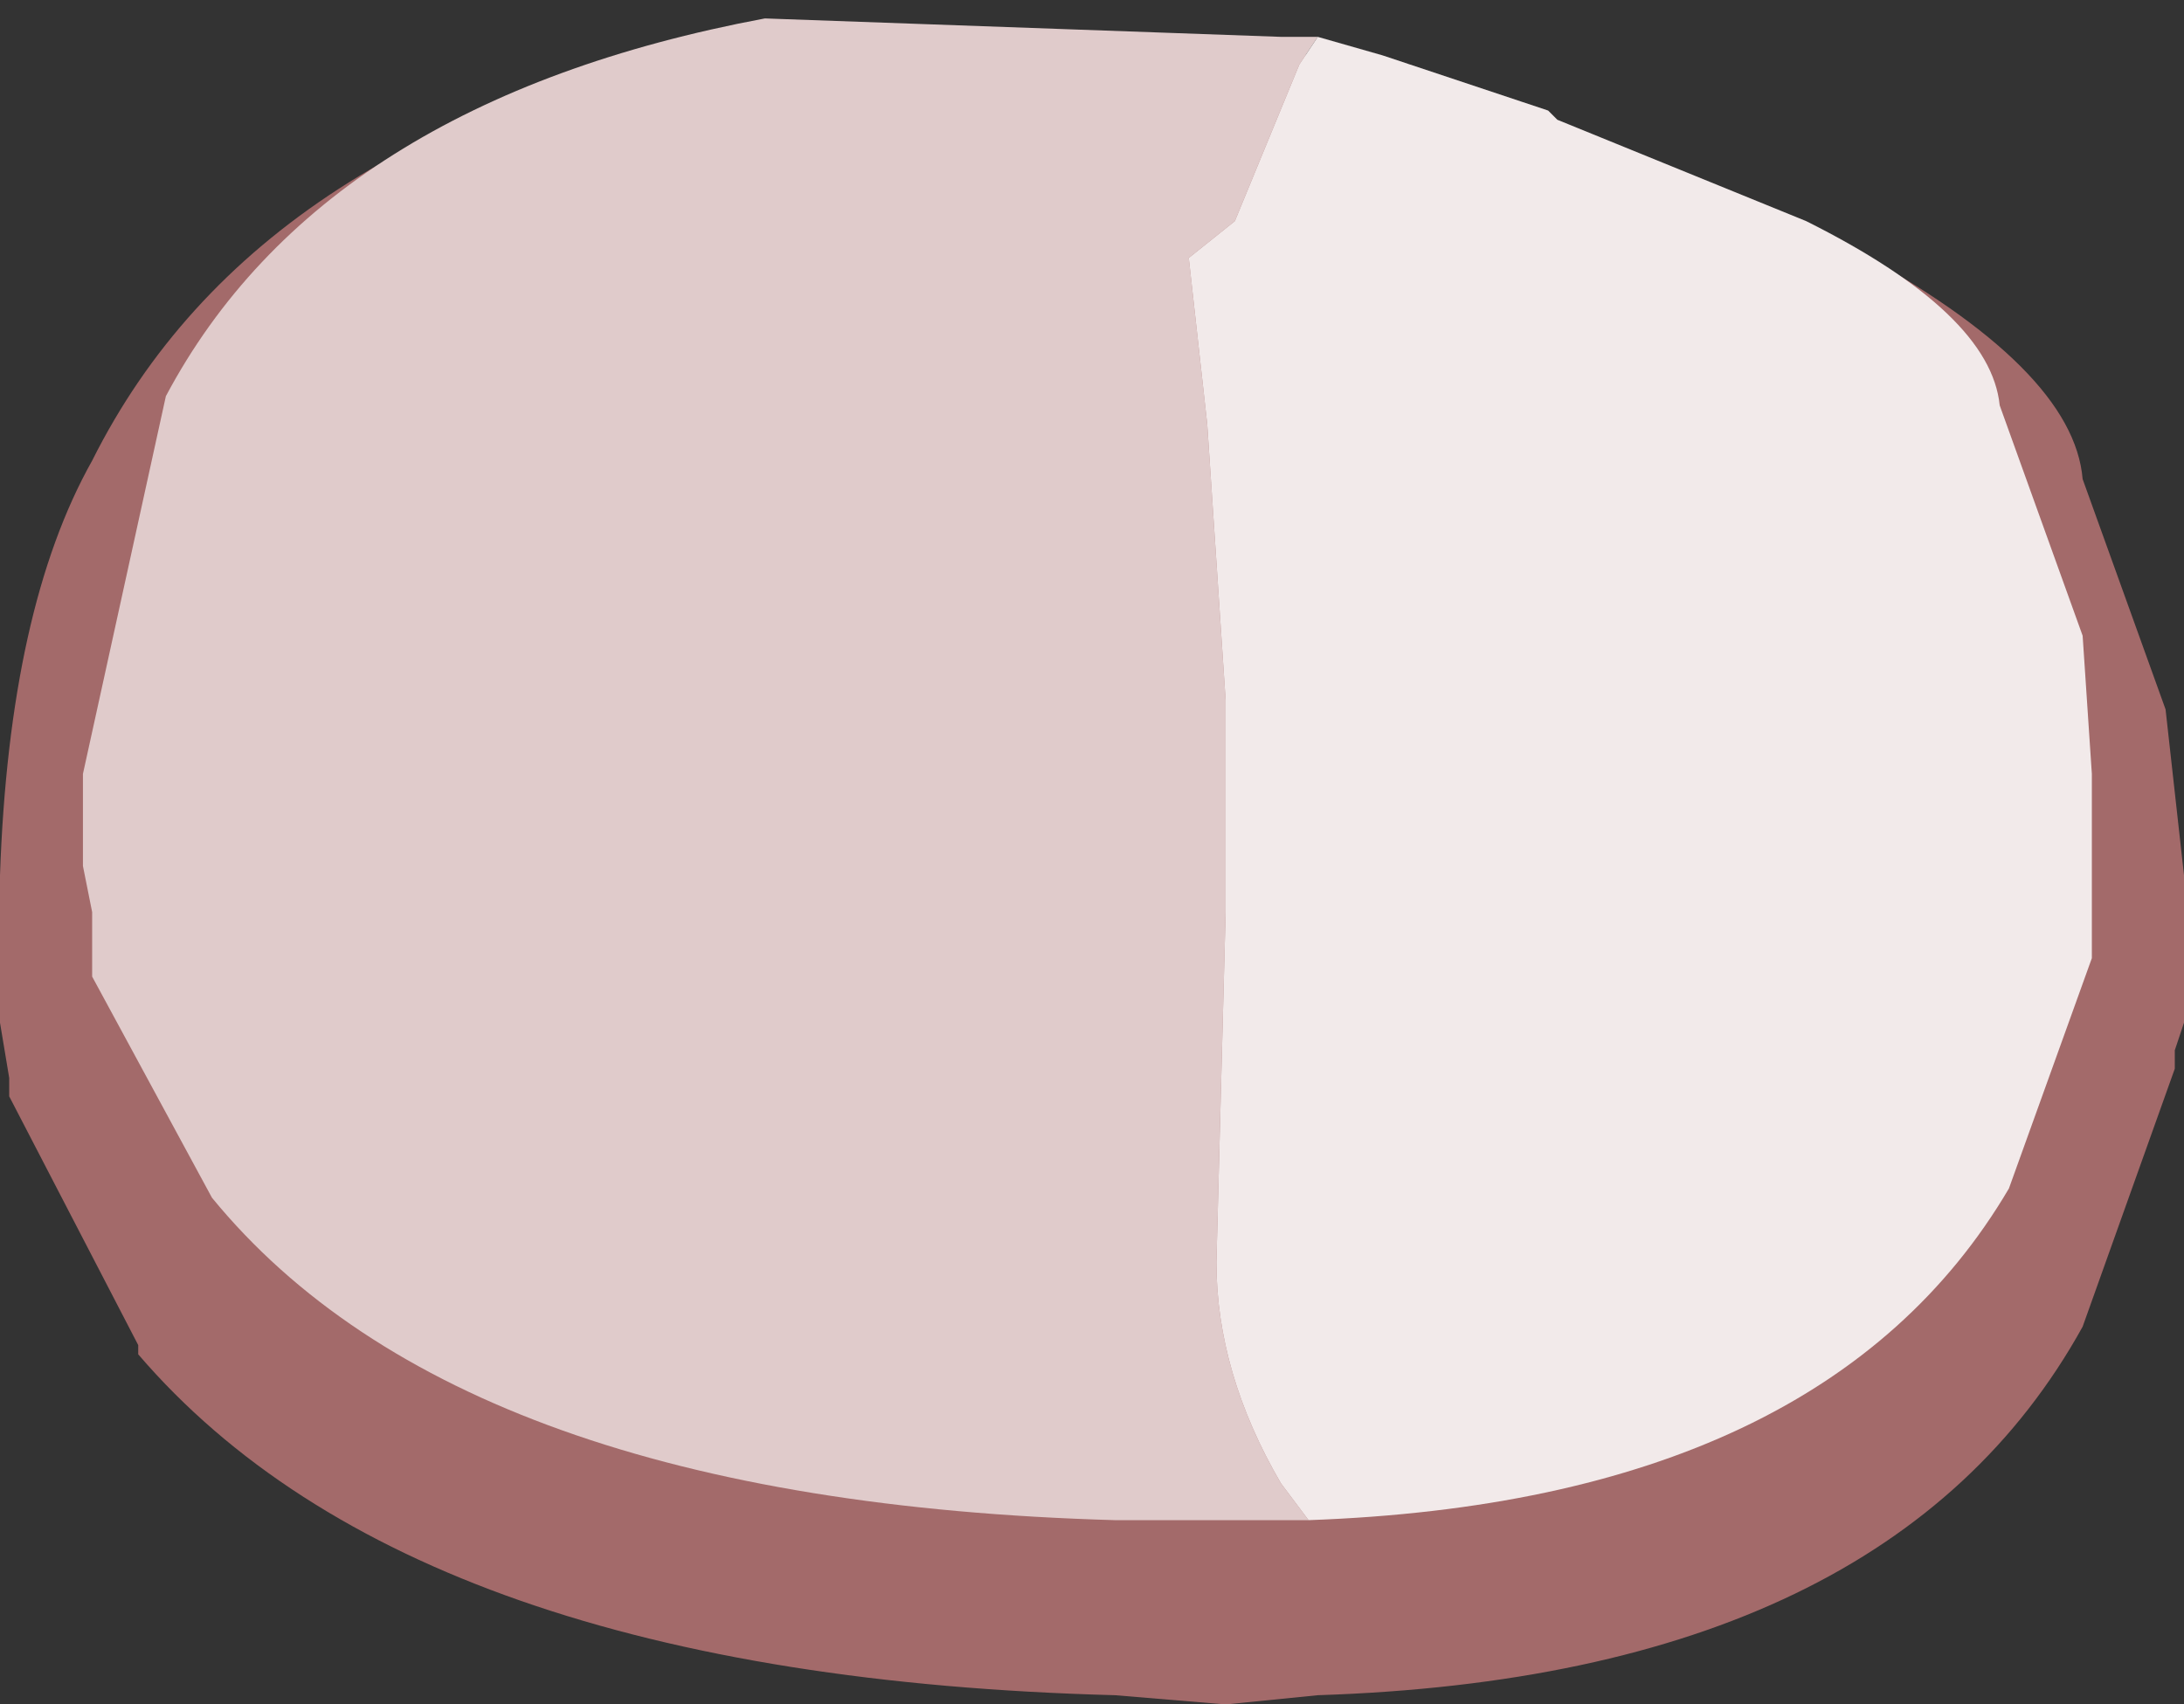 <?xml version="1.0" encoding="UTF-8" standalone="no"?>
<svg xmlns:ffdec="https://www.free-decompiler.com/flash" xmlns:xlink="http://www.w3.org/1999/xlink" ffdec:objectType="shape" height="9.25px" width="11.85px" xmlns="http://www.w3.org/2000/svg">
  <rect width="100%" height="100%" fill="#333333" stroke="none"/>
  <g transform="matrix(1.0, 0.0, 0.0, 1.0, 5.95, 4.65)">
    <path d="M2.75 -3.85 L4.1 -3.3 Q5.3 -2.65 5.35 -2.05 L5.8 -0.8 5.9 0.1 5.9 0.4 5.9 0.85 5.9 0.9 5.85 1.05 5.85 1.15 5.35 2.55 Q4.3 4.45 1.2 4.55 L0.7 4.6 0.1 4.55 Q-3.7 4.45 -5.2 2.7 L-5.2 2.65 -5.9 1.3 -5.9 1.2 -5.95 0.9 -5.95 0.6 -5.95 0.1 Q-5.9 -1.35 -5.45 -2.15 -4.55 -3.95 -1.9 -4.45 L1.05 -4.35 1.15 -4.35 1.25 -4.35 1.35 -4.3 1.7 -4.2 2.45 -3.95 2.55 -3.95 2.75 -3.85" fill="#a36a6a" fill-rule="evenodd" stroke="none"/>
    <path d="M1.2 -4.45 L1.1 -4.3 0.75 -3.45 0.5 -3.25 0.6 -2.35 0.65 -1.6 0.7 -0.85 0.7 -0.45 0.7 0.3 0.65 2.2 Q0.65 2.8 1.0 3.4 L1.15 3.6 0.7 3.6 0.1 3.6 Q-3.45 3.5 -4.8 1.85 L-5.45 0.65 -5.45 0.3 -5.5 0.05 -5.5 -0.45 -5.05 -2.5 Q-4.2 -4.1 -1.8 -4.55 L1.0 -4.45 1.1 -4.45 1.2 -4.45" fill="#e0cbcb" fill-rule="evenodd" stroke="none"/>
    <path d="M1.15 3.6 L1.0 3.4 Q0.65 2.8 0.65 2.2 L0.7 0.3 0.7 -0.45 0.7 -0.85 0.65 -1.6 0.6 -2.35 0.5 -3.25 0.75 -3.45 1.1 -4.3 1.2 -4.45 1.55 -4.35 2.3 -4.1 2.45 -4.05 2.5 -4.0 3.85 -3.45 Q4.85 -2.95 4.9 -2.45 L5.35 -1.2 5.4 -0.45 5.4 -0.1 5.4 0.3 5.4 0.55 4.95 1.8 Q3.95 3.5 1.15 3.6" fill="#f2eaea" fill-rule="evenodd" stroke="none"/>
  </g>
</svg>
